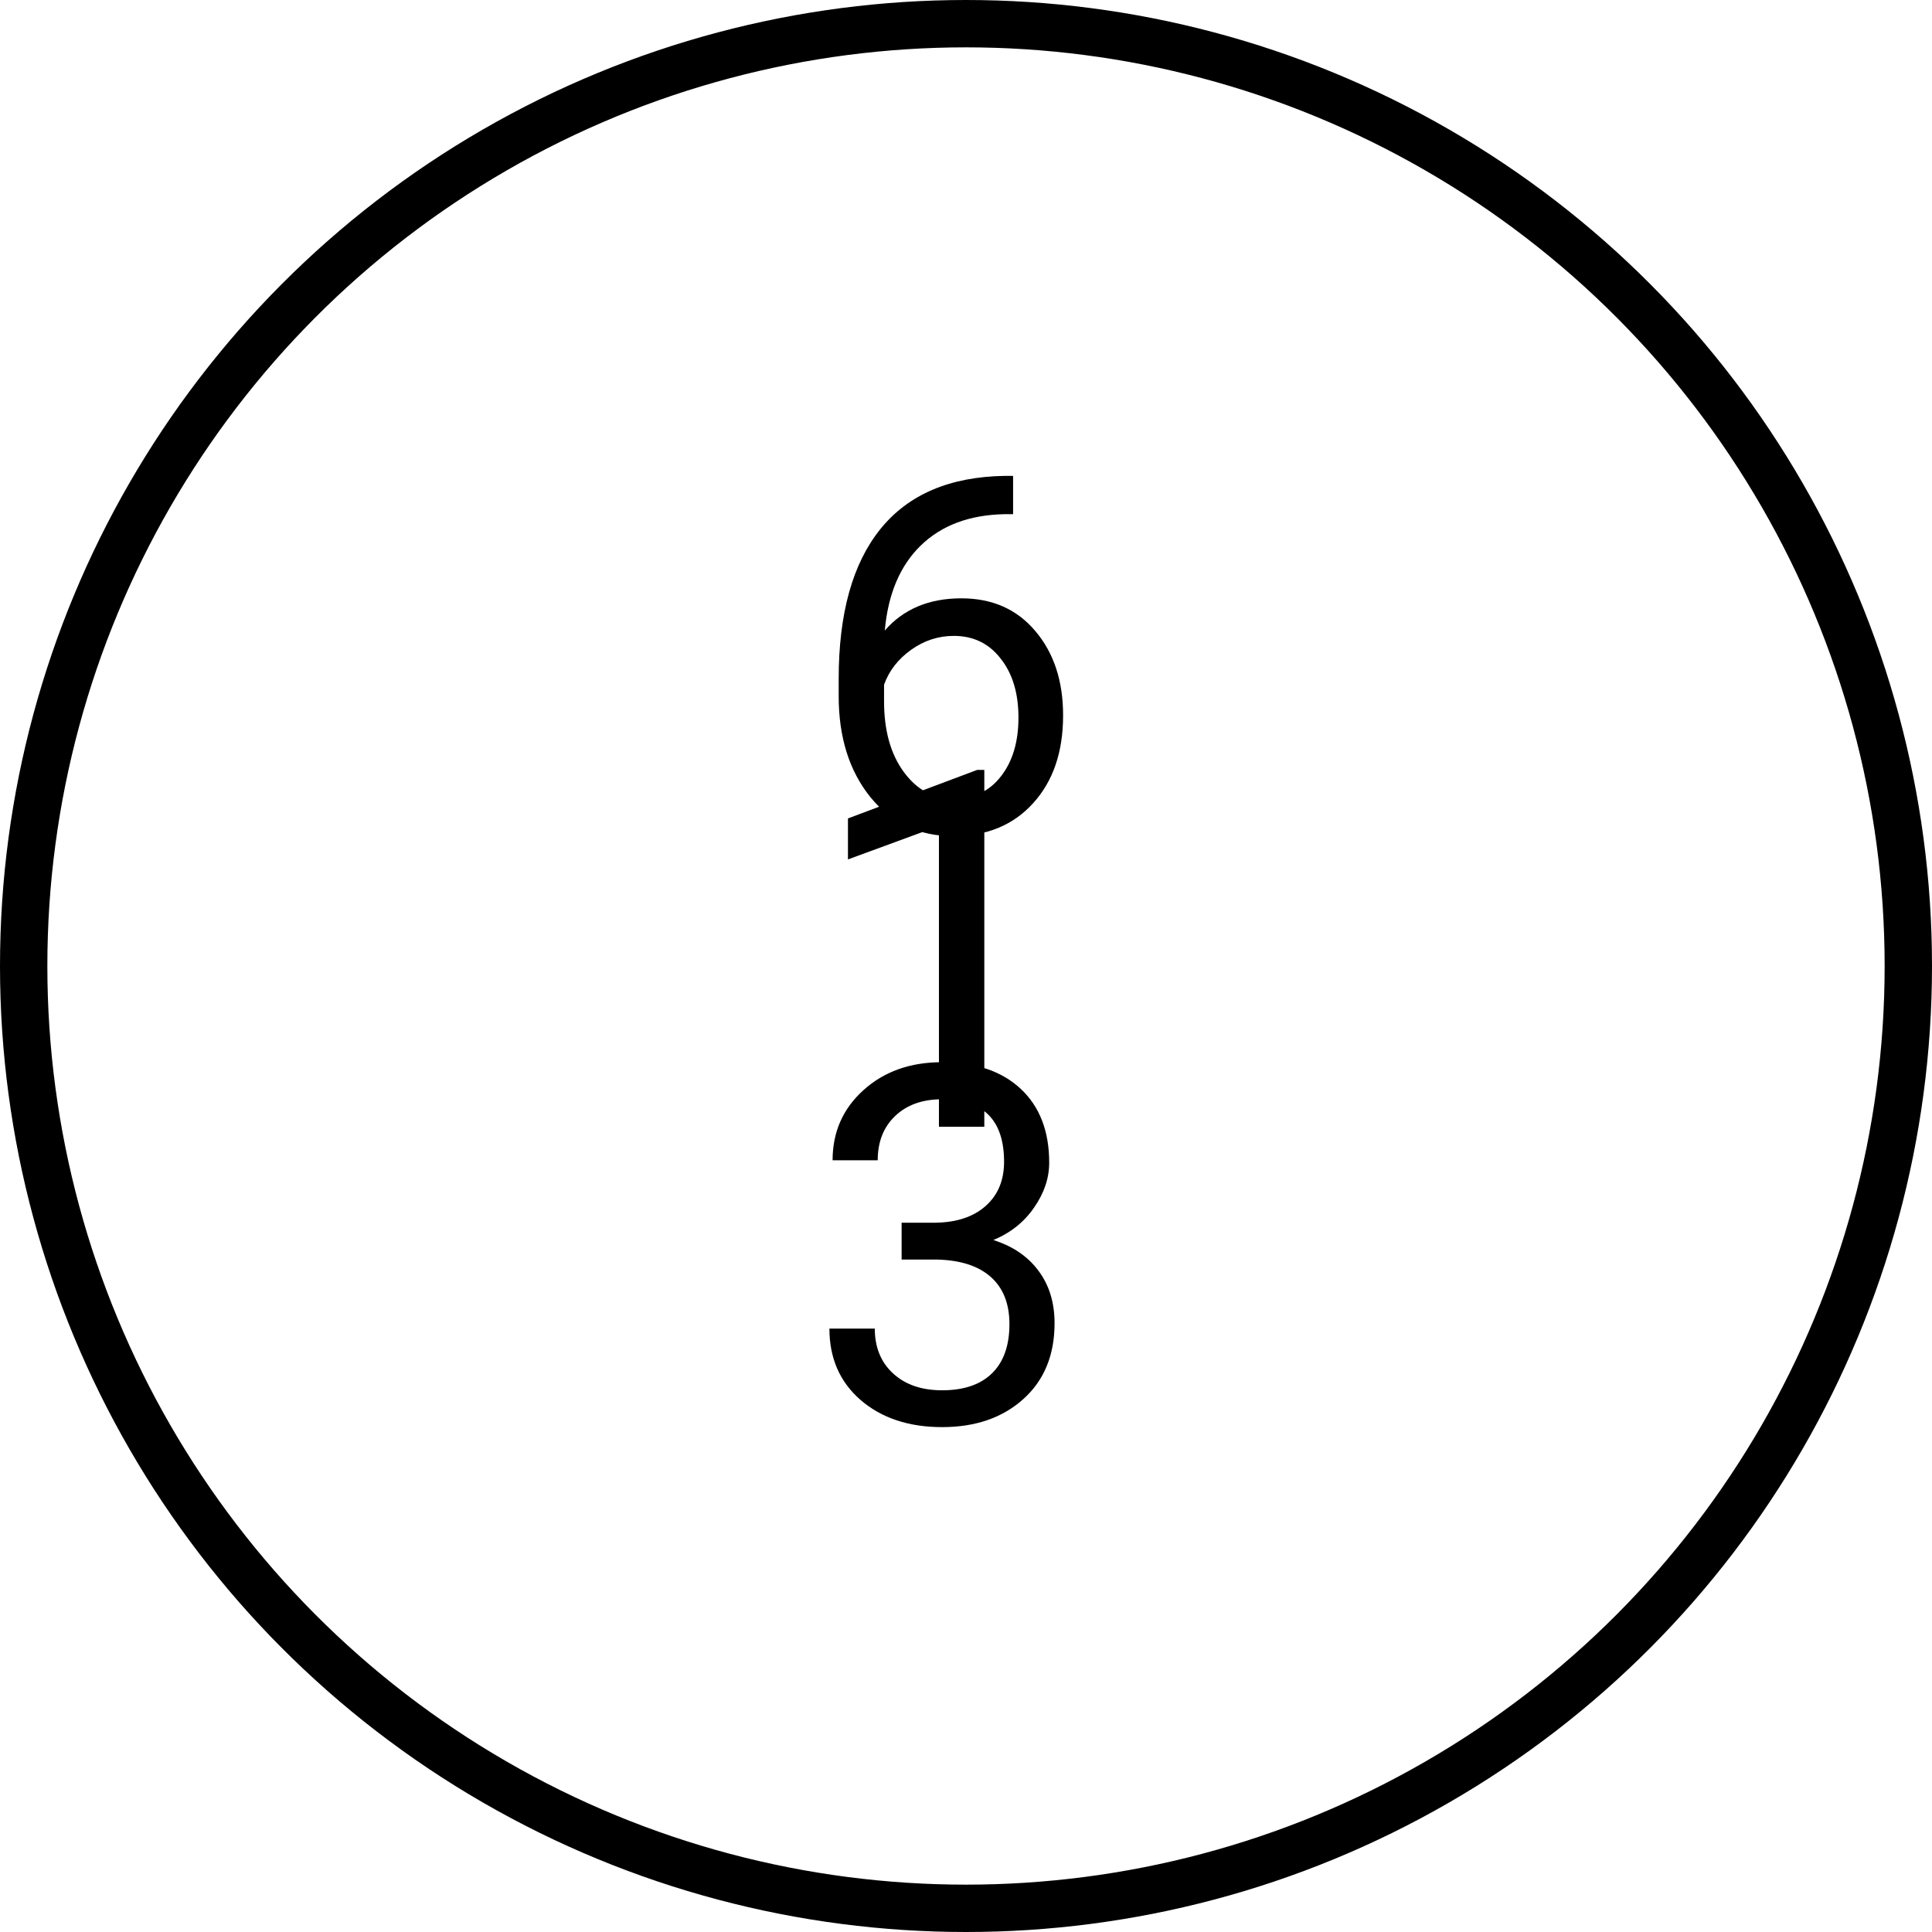 <svg width="1020" height="1020" viewBox="0 0 1020 1020" fill="none" xmlns="http://www.w3.org/2000/svg">
<circle cx="510" cy="510" r="497.5" stroke="black" stroke-width="25"/>
<path d="M534.863 251.238V271.456H530.485C511.94 271.8 497.173 277.295 486.184 287.94C475.195 298.586 468.842 313.568 467.125 332.885C476.998 321.552 490.477 315.886 507.562 315.886C523.874 315.886 536.881 321.638 546.582 333.142C556.37 344.647 561.263 359.5 561.263 377.701C561.263 397.018 555.983 412.472 545.423 424.062C534.949 435.652 520.869 441.447 503.183 441.447C485.24 441.447 470.687 434.579 459.526 420.842C448.365 407.02 442.785 389.248 442.785 367.527V358.384C442.785 323.87 450.125 297.513 464.806 279.312C479.573 261.025 501.509 251.667 530.614 251.238H534.863ZM503.57 335.718C495.413 335.718 487.901 338.165 481.033 343.059C474.165 347.952 469.4 354.091 466.738 361.474V370.231C466.738 385.685 470.215 398.134 477.169 407.578C484.124 417.022 492.795 421.744 503.183 421.744C513.915 421.744 522.329 417.794 528.424 409.896C534.606 401.997 537.696 391.652 537.696 378.86C537.696 365.982 534.563 355.593 528.295 347.695C522.114 339.71 513.872 335.718 503.57 335.718ZM519.667 594.872H495.714V436.085L447.679 453.728V432.093L515.932 406.465H519.667V594.872ZM476.01 645.529H493.911C505.158 645.357 514.001 642.395 520.44 636.643C526.879 630.891 530.098 623.121 530.098 613.334C530.098 591.355 519.152 580.366 497.259 580.366C486.957 580.366 478.715 583.328 472.533 589.252C466.438 595.09 463.39 602.859 463.39 612.561H439.565C439.565 597.708 444.974 585.388 455.792 575.601C466.695 565.728 480.518 560.791 497.259 560.791C514.945 560.791 528.811 565.47 538.855 574.828C548.9 584.186 553.923 597.193 553.923 613.849C553.923 622.005 551.261 629.903 545.938 637.544C540.701 645.185 533.533 650.895 524.432 654.672C534.734 657.935 542.676 663.344 548.256 670.899C553.923 678.454 556.756 687.683 556.756 698.587C556.756 715.414 551.261 728.764 540.272 738.637C529.283 748.511 514.988 753.447 497.388 753.447C479.788 753.447 465.45 748.682 454.375 739.153C443.386 729.623 437.891 717.045 437.891 701.42H461.845C461.845 711.293 465.064 719.191 471.503 725.115C477.942 731.039 486.57 734.001 497.388 734.001C508.892 734.001 517.692 730.996 523.788 724.987C529.884 718.977 532.932 710.349 532.932 699.102C532.932 688.198 529.583 679.827 522.887 673.989C516.19 668.151 506.531 665.146 493.911 664.975H476.01V645.529Z" fill="black"/>
</svg>
